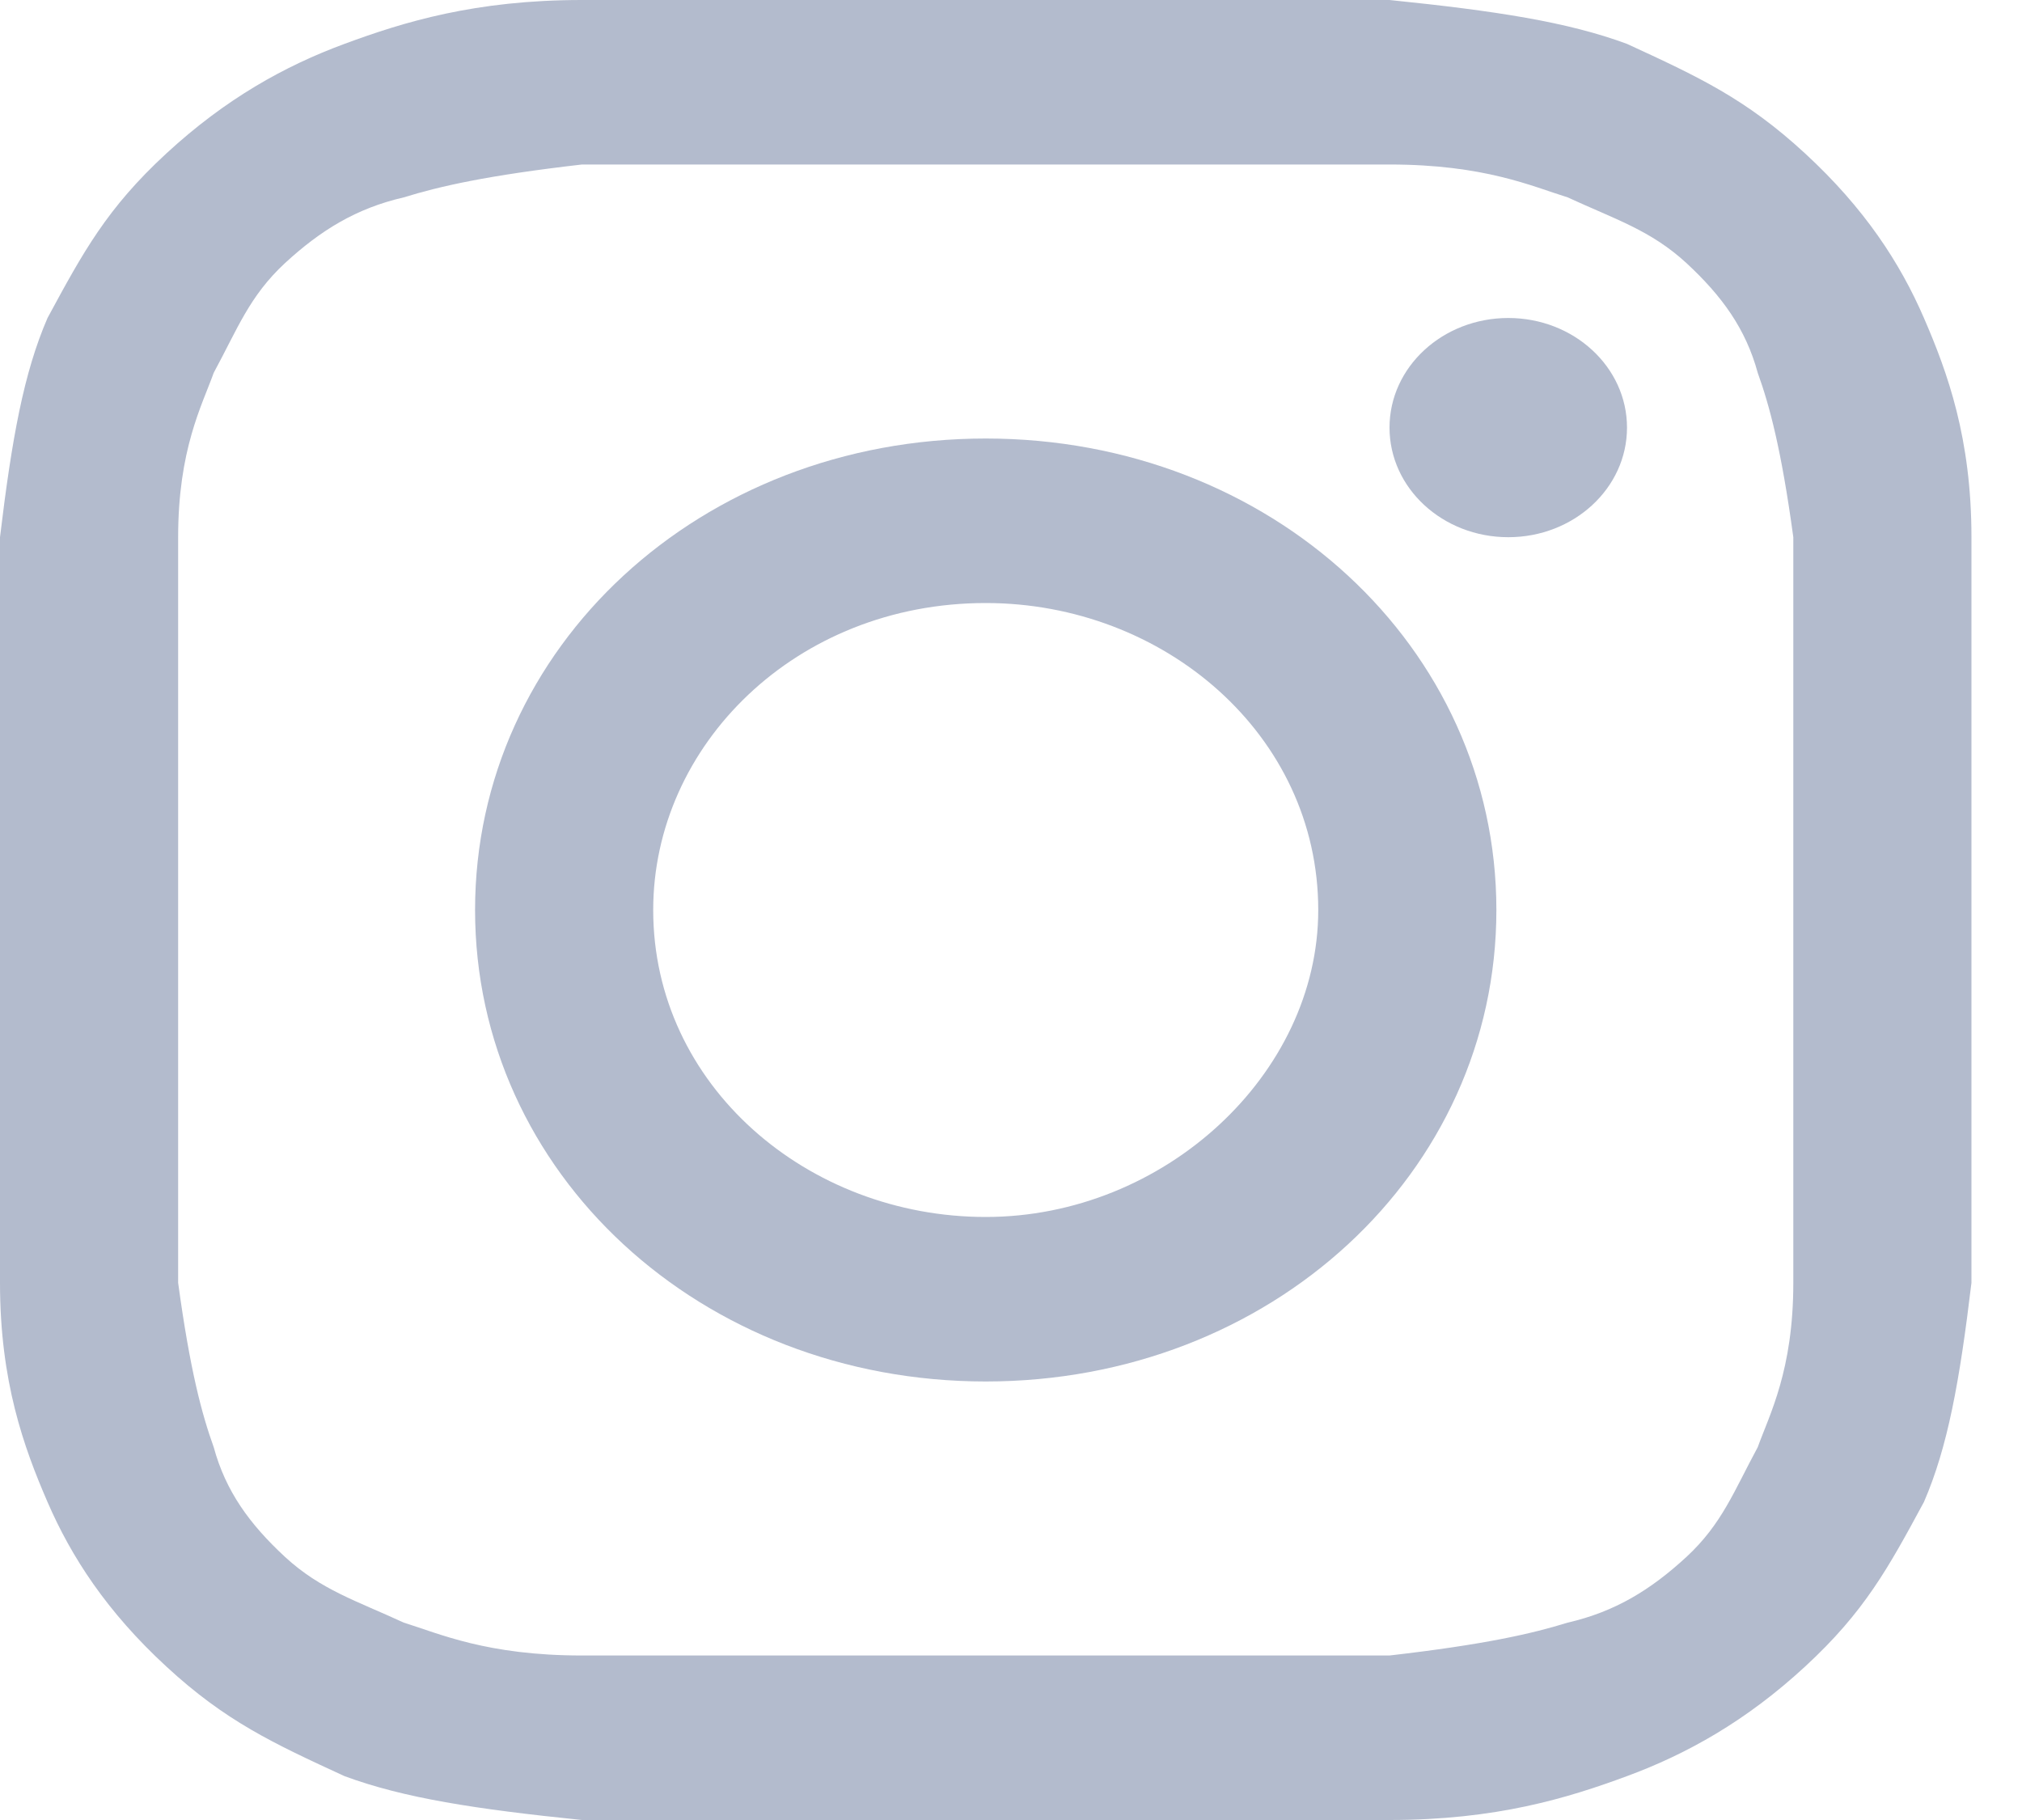 <svg width="20" height="18" viewBox="0 0 20 18" fill="none" xmlns="http://www.w3.org/2000/svg">
<path d="M9.75 1.627C12.334 1.627 12.687 1.627 13.744 1.627C14.684 1.627 15.154 1.843 15.506 1.952C15.976 2.169 16.328 2.277 16.681 2.602C17.033 2.928 17.268 3.253 17.386 3.687C17.503 4.012 17.62 4.446 17.738 5.313C17.738 6.289 17.738 6.506 17.738 9C17.738 11.494 17.738 11.711 17.738 12.687C17.738 13.554 17.503 13.988 17.386 14.313C17.151 14.747 17.033 15.072 16.681 15.398C16.328 15.723 15.976 15.94 15.506 16.048C15.154 16.157 14.684 16.265 13.744 16.373C12.687 16.373 12.452 16.373 9.75 16.373C7.048 16.373 6.813 16.373 5.756 16.373C4.816 16.373 4.346 16.157 3.994 16.048C3.524 15.831 3.172 15.723 2.819 15.398C2.467 15.072 2.232 14.747 2.114 14.313C1.997 13.988 1.88 13.554 1.762 12.687C1.762 11.711 1.762 11.494 1.762 9C1.762 6.506 1.762 6.289 1.762 5.313C1.762 4.446 1.997 4.012 2.114 3.687C2.349 3.253 2.467 2.928 2.819 2.602C3.172 2.277 3.524 2.06 3.994 1.952C4.346 1.843 4.816 1.735 5.756 1.627C6.813 1.627 7.166 1.627 9.75 1.627ZM9.75 0C7.048 0 6.813 0 5.756 0C4.699 0 3.994 0.217 3.407 0.434C2.819 0.651 2.232 0.976 1.645 1.518C1.057 2.06 0.822 2.494 0.47 3.145C0.235 3.687 0.117 4.337 0 5.313C0 6.289 0 6.614 0 9C0 11.494 0 11.711 0 12.687C0 13.663 0.235 14.313 0.47 14.855C0.705 15.398 1.057 15.94 1.645 16.482C2.232 17.024 2.702 17.241 3.407 17.566C3.994 17.783 4.699 17.892 5.756 18C6.813 18 7.166 18 9.75 18C12.334 18 12.687 18 13.744 18C14.801 18 15.506 17.783 16.093 17.566C16.681 17.349 17.268 17.024 17.855 16.482C18.443 15.94 18.678 15.506 19.03 14.855C19.265 14.313 19.383 13.663 19.5 12.687C19.5 11.711 19.5 11.386 19.5 9C19.5 6.614 19.5 6.289 19.5 5.313C19.5 4.337 19.265 3.687 19.03 3.145C18.795 2.602 18.443 2.06 17.855 1.518C17.268 0.976 16.798 0.759 16.093 0.434C15.506 0.217 14.801 0.108 13.744 0C12.687 0 12.452 0 9.75 0Z" fill="#B3BBCD"/>
<path d="M9.75 4.337C6.931 4.337 4.699 6.398 4.699 9C4.699 11.602 6.931 13.663 9.75 13.663C12.569 13.663 14.801 11.602 14.801 9C14.801 6.398 12.569 4.337 9.75 4.337ZM9.75 12.036C7.988 12.036 6.461 10.735 6.461 9C6.461 7.373 7.87 5.964 9.75 5.964C11.512 5.964 13.039 7.265 13.039 9C13.039 10.627 11.512 12.036 9.75 12.036Z" fill="#B3BBCD"/>
<path d="M14.919 5.313C15.567 5.313 16.093 4.828 16.093 4.229C16.093 3.63 15.567 3.145 14.919 3.145C14.27 3.145 13.744 3.63 13.744 4.229C13.744 4.828 14.27 5.313 14.919 5.313Z" fill="#B3BBCD"/>
</svg>
